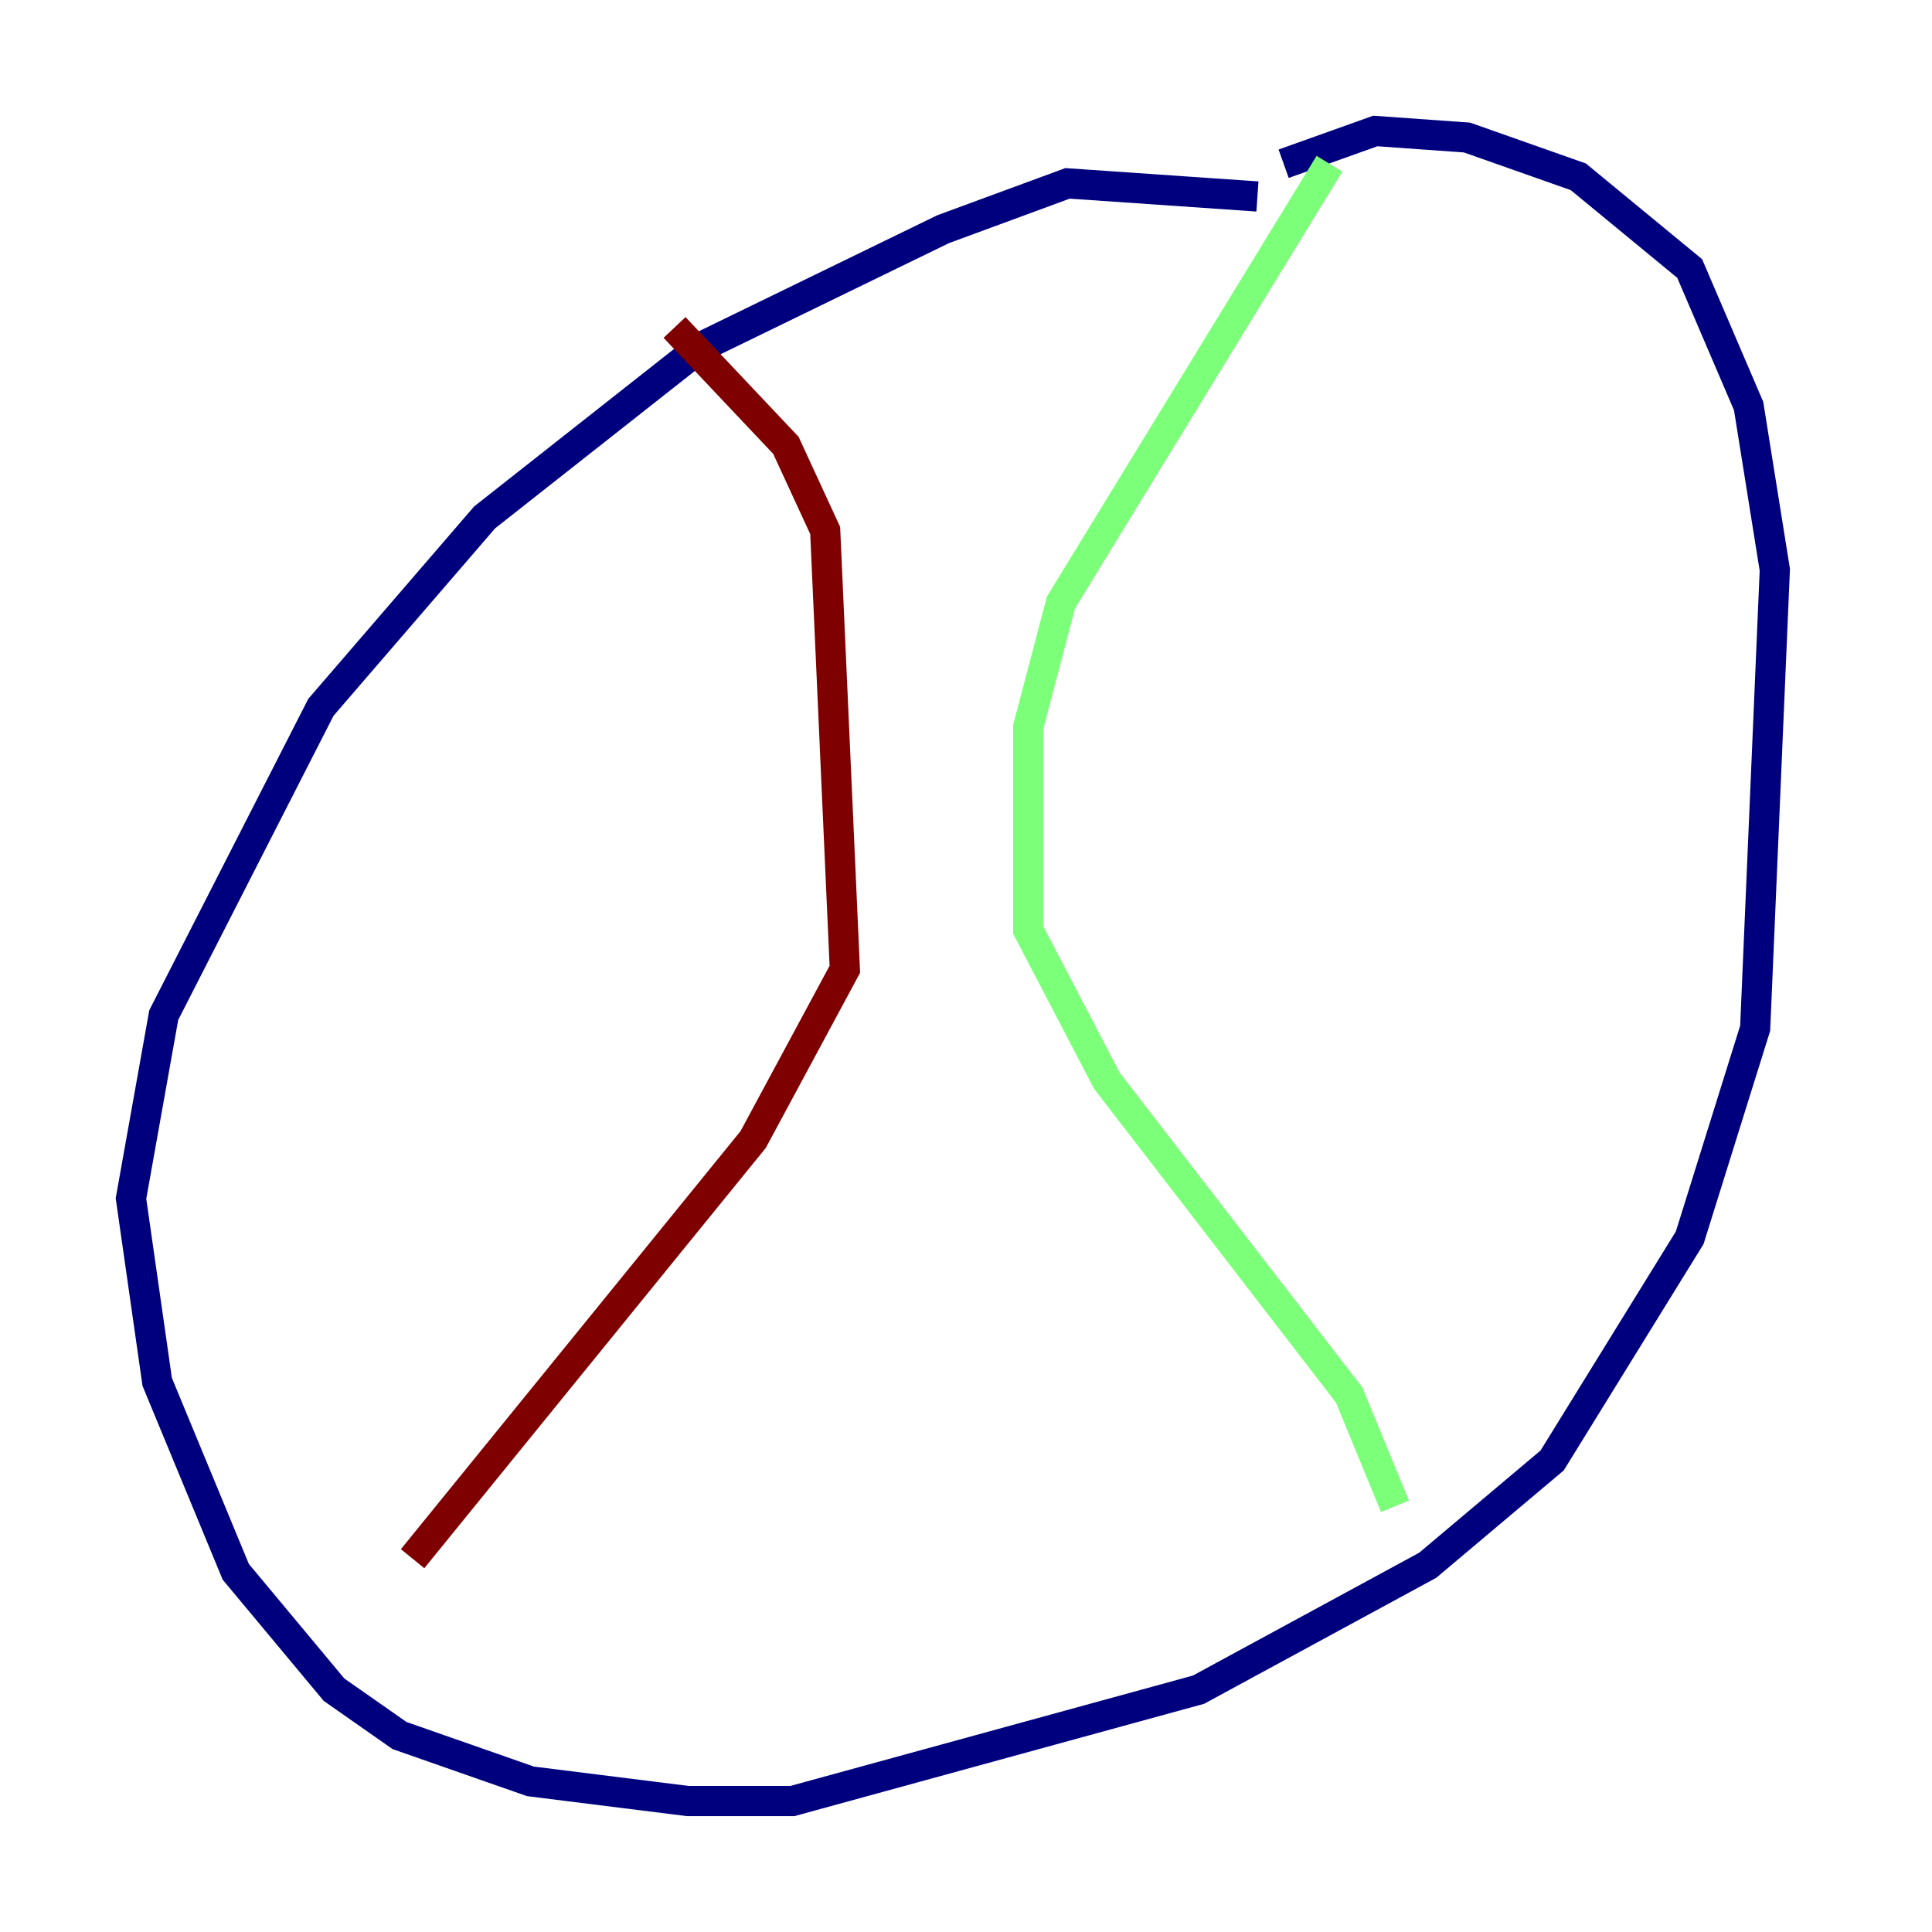 <?xml version="1.0" encoding="utf-8" ?>
<svg baseProfile="tiny" height="128" version="1.2" viewBox="0,0,128,128" width="128" xmlns="http://www.w3.org/2000/svg" xmlns:ev="http://www.w3.org/2001/xml-events" xmlns:xlink="http://www.w3.org/1999/xlink"><defs /><polyline fill="none" points="83.308,13.017 70.725,12.149 62.481,15.186 46.427,22.997 32.108,34.278 21.261,46.861 10.848,67.254 8.678,79.403 10.414,91.552 15.62,104.136 22.129,111.946 26.468,114.983 35.146,118.02 45.559,119.322 52.502,119.322 79.403,111.946 94.59,103.702 102.834,96.759 111.946,82.007 116.285,68.122 117.586,37.749 115.851,26.902 111.946,17.79 104.57,11.715 97.193,9.112 91.119,8.678 85.044,10.848" stroke="#00007f" stroke-width="2" /><polyline fill="none" points="88.081,10.848 70.291,39.919 68.122,48.163 68.122,61.614 73.329,71.593 89.383,92.42 92.42,99.797" stroke="#7cff79" stroke-width="2" /><polyline fill="none" points="44.691,21.695 52.068,29.505 54.671,35.146 55.973,64.217 49.898,75.498 27.336,103.268" stroke="#7f0000" stroke-width="2" /></svg>
